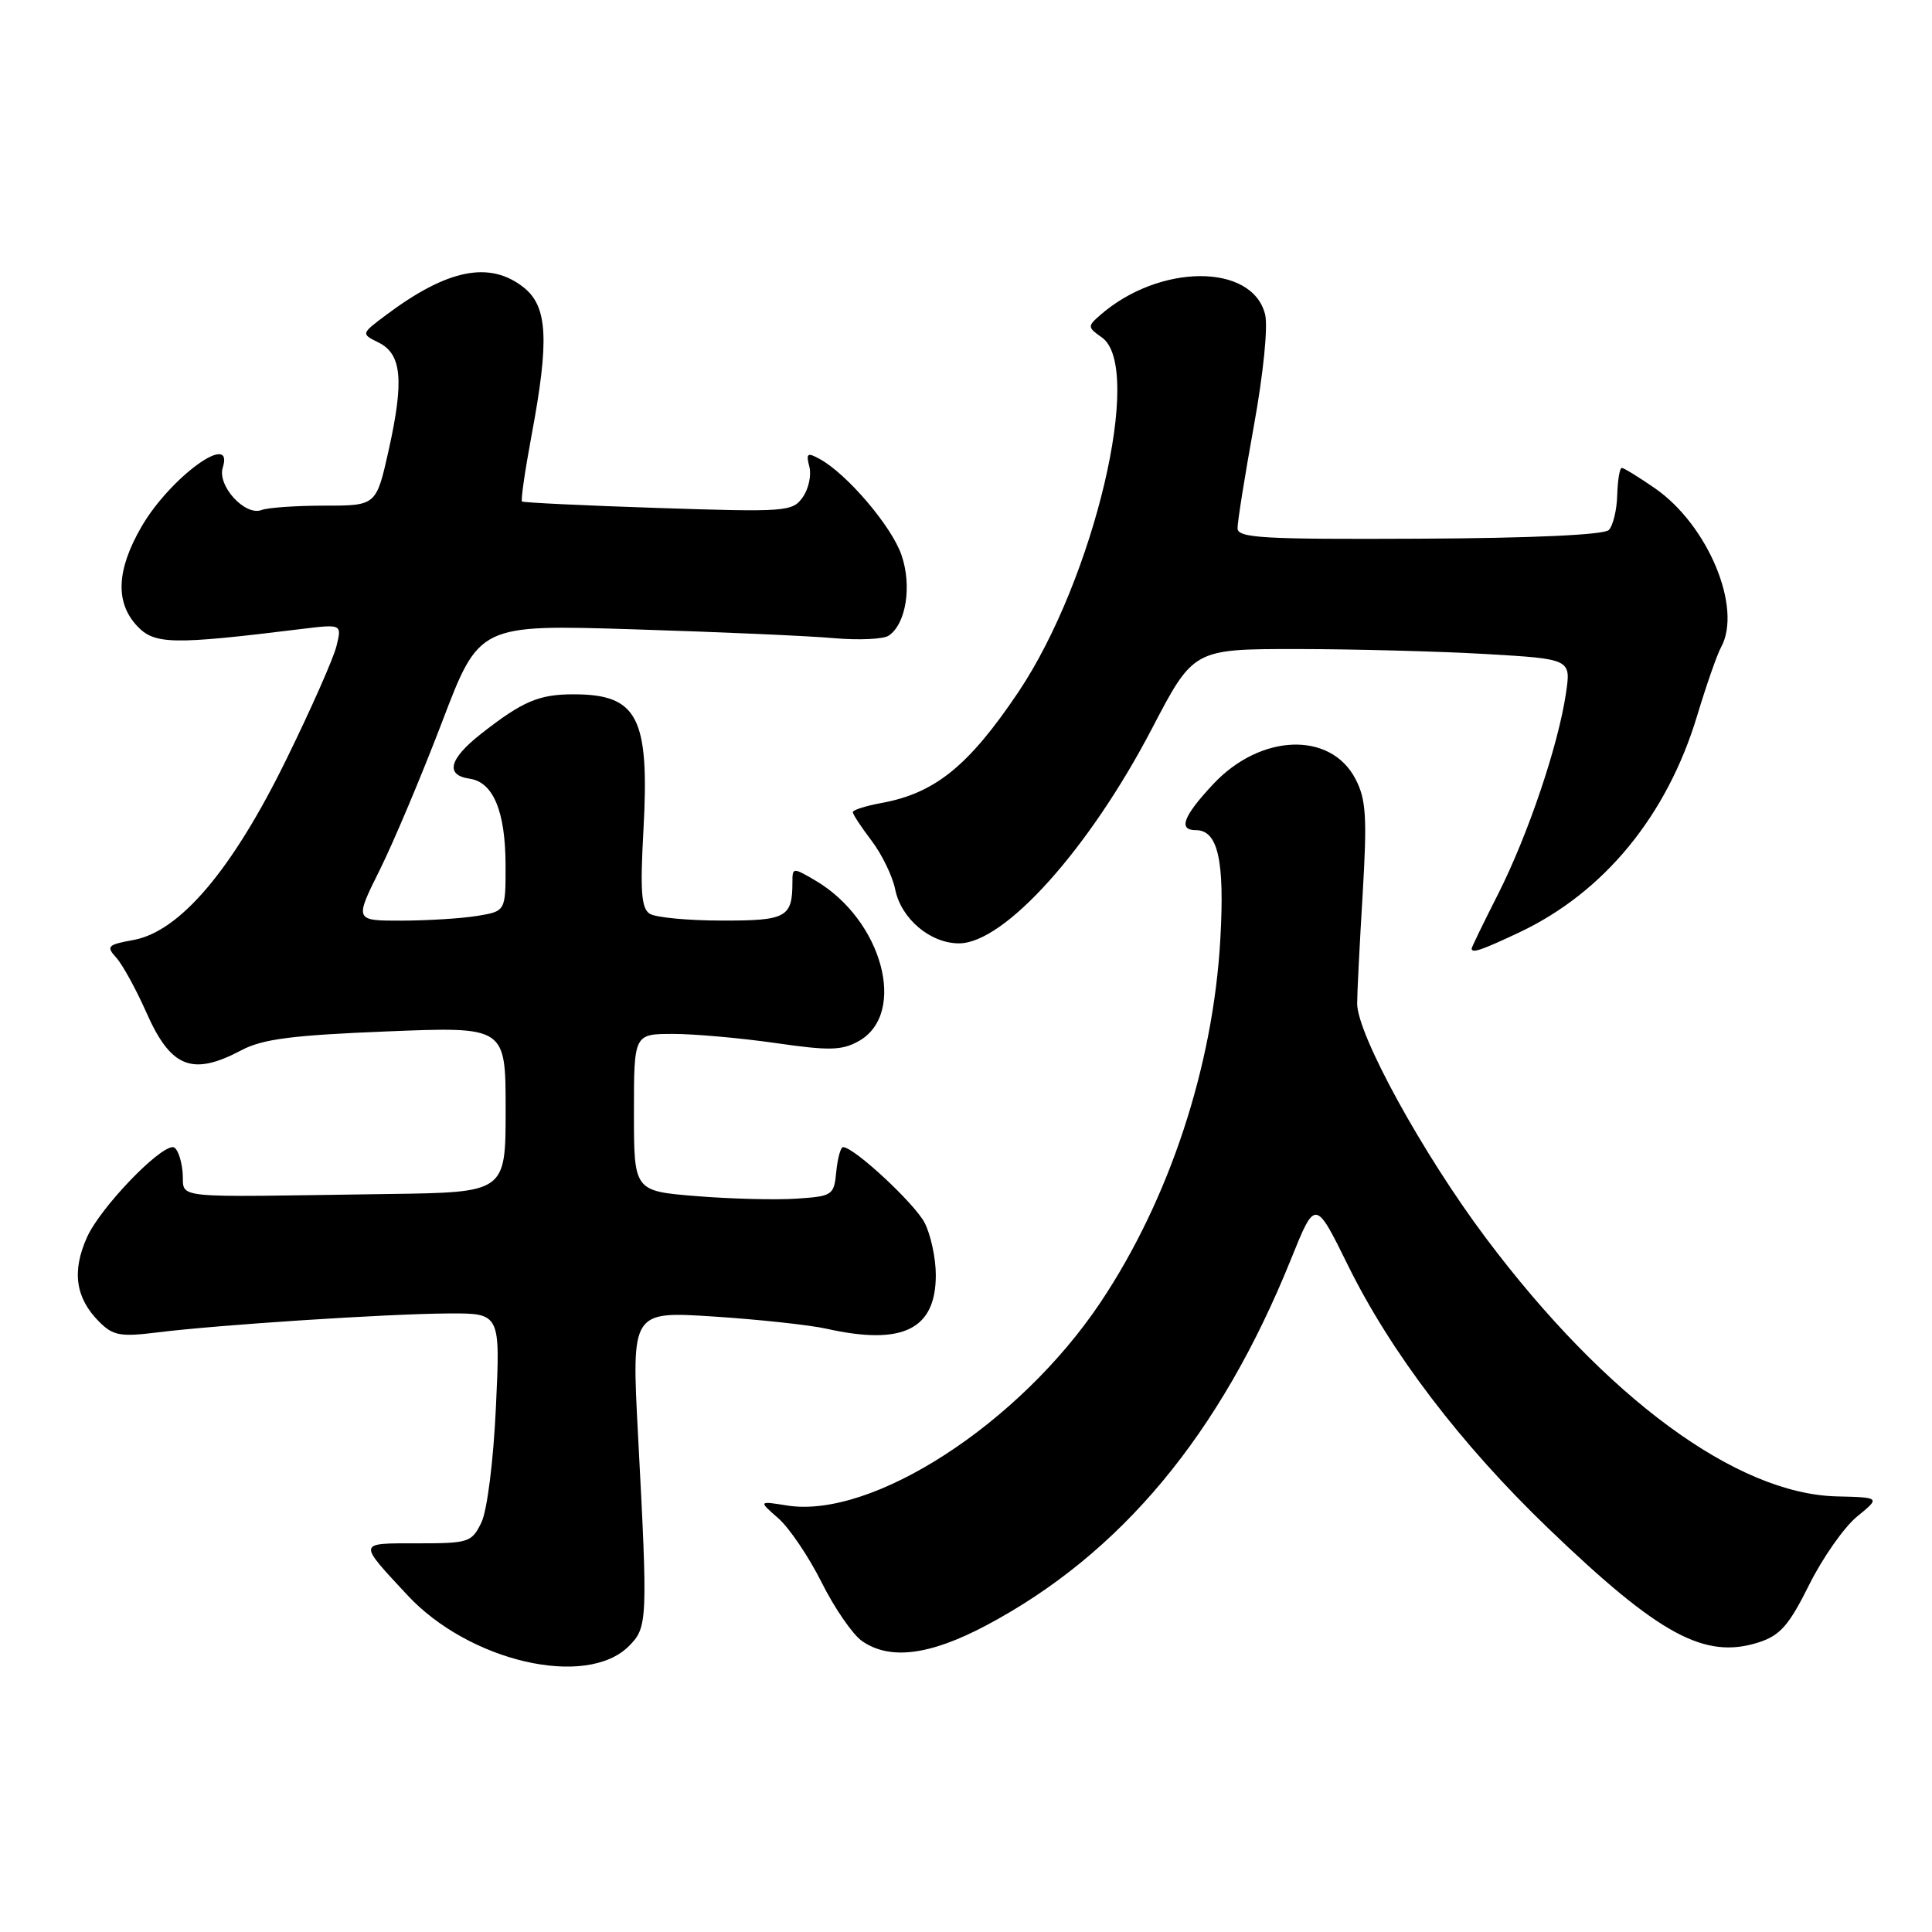 <?xml version="1.0" encoding="UTF-8" standalone="no"?>
<!DOCTYPE svg PUBLIC "-//W3C//DTD SVG 1.1//EN" "http://www.w3.org/Graphics/SVG/1.1/DTD/svg11.dtd" >
<svg xmlns="http://www.w3.org/2000/svg" xmlns:xlink="http://www.w3.org/1999/xlink" version="1.1" viewBox="0 0 256 256">
 <g >
 <path fill="currentColor"
d=" M 83.33 218.12 C 85.81 215.63 85.85 214.84 84.54 190.12 C 83.68 173.74 83.68 173.74 94.59 174.45 C 100.59 174.84 107.30 175.57 109.50 176.06 C 119.61 178.32 124.00 176.17 124.00 168.95 C 124.00 166.72 123.33 163.61 122.52 162.03 C 121.18 159.45 113.16 152.00 111.71 152.00 C 111.39 152.00 110.99 153.46 110.81 155.25 C 110.51 158.39 110.33 158.51 105.50 158.83 C 102.75 159.01 96.79 158.86 92.25 158.49 C 84.00 157.82 84.00 157.82 84.00 147.41 C 84.00 137.00 84.00 137.00 89.20 137.00 C 92.06 137.00 98.17 137.55 102.78 138.21 C 109.90 139.24 111.55 139.20 113.79 137.95 C 120.26 134.31 116.93 121.91 108.07 116.69 C 105.07 114.93 105.00 114.93 105.00 116.86 C 105.00 121.57 104.21 122.00 95.64 121.98 C 91.16 121.98 86.87 121.57 86.10 121.08 C 84.98 120.38 84.81 118.11 85.26 109.99 C 86.08 95.05 84.51 92.00 76.00 92.00 C 71.40 92.00 69.25 92.92 63.75 97.23 C 59.51 100.56 58.95 102.71 62.22 103.18 C 65.36 103.63 66.97 107.50 66.99 114.62 C 67.00 120.74 67.00 120.74 63.25 121.36 C 61.19 121.70 56.68 121.98 53.24 121.99 C 46.97 122.00 46.97 122.00 50.33 115.25 C 52.17 111.54 55.89 102.71 58.59 95.63 C 63.50 82.75 63.50 82.75 84.00 83.39 C 95.28 83.74 107.20 84.26 110.50 84.56 C 113.80 84.85 117.07 84.70 117.77 84.22 C 120.06 82.66 120.86 77.62 119.45 73.54 C 118.15 69.74 112.21 62.77 108.60 60.81 C 106.98 59.92 106.78 60.06 107.24 61.82 C 107.54 62.95 107.15 64.78 106.37 65.88 C 105.02 67.80 104.21 67.87 87.23 67.31 C 77.48 66.99 69.35 66.60 69.17 66.45 C 68.99 66.30 69.56 62.39 70.42 57.76 C 72.81 45.04 72.57 40.59 69.37 38.07 C 64.87 34.53 59.28 35.66 51.17 41.73 C 47.83 44.23 47.83 44.23 50.17 45.39 C 53.23 46.91 53.56 50.39 51.51 59.61 C 49.86 67.00 49.86 67.00 43.01 67.00 C 39.25 67.00 35.49 67.26 34.66 67.58 C 32.47 68.42 28.75 64.35 29.52 61.95 C 31.07 57.04 22.55 63.25 18.76 69.77 C 15.44 75.50 15.24 79.81 18.16 82.94 C 20.46 85.41 22.86 85.45 39.90 83.35 C 45.30 82.69 45.30 82.69 44.59 85.59 C 44.21 87.19 41.20 93.99 37.91 100.69 C 30.78 115.24 23.85 123.42 17.70 124.55 C 14.24 125.18 14.04 125.39 15.41 126.90 C 16.24 127.82 18.03 131.08 19.39 134.15 C 22.64 141.50 25.47 142.62 32.01 139.15 C 34.79 137.68 38.73 137.17 51.25 136.67 C 67.00 136.03 67.00 136.03 67.00 147.02 C 67.00 158.00 67.00 158.00 51.50 158.21 C 21.41 158.63 24.55 158.97 24.19 155.25 C 24.01 153.46 23.44 152.00 22.91 152.00 C 20.98 152.00 13.27 160.07 11.54 163.92 C 9.49 168.46 10.00 172.00 13.15 175.15 C 14.98 176.98 15.95 177.16 20.87 176.55 C 28.88 175.55 51.26 174.09 59.40 174.04 C 66.30 174.00 66.30 174.00 65.71 186.48 C 65.38 193.63 64.55 200.15 63.79 201.73 C 62.51 204.37 62.12 204.50 55.31 204.50 C 47.33 204.50 47.38 204.25 53.95 211.33 C 62.14 220.17 77.68 223.76 83.33 218.12 Z  M 130.65 215.39 C 148.52 205.91 161.70 190.07 171.07 166.83 C 174.28 158.87 174.28 158.87 178.62 167.68 C 184.32 179.24 193.56 191.37 205.14 202.50 C 219.89 216.68 225.90 219.93 233.07 217.61 C 235.88 216.70 237.06 215.35 239.72 210.00 C 241.50 206.43 244.35 202.36 246.06 200.96 C 249.17 198.42 249.17 198.42 243.40 198.28 C 230.11 197.97 212.80 185.24 196.93 164.10 C 188.52 152.90 179.81 137.03 179.83 132.95 C 179.83 131.60 180.16 125.08 180.56 118.47 C 181.16 108.27 181.02 105.94 179.62 103.24 C 176.33 96.87 167.02 97.20 160.75 103.91 C 156.77 108.17 156.08 110.00 158.46 110.00 C 161.39 110.00 162.29 114.01 161.70 124.43 C 160.76 141.29 154.93 158.95 145.83 172.56 C 135.06 188.67 115.53 201.31 104.24 199.48 C 100.50 198.88 100.50 198.88 103.14 201.19 C 104.59 202.46 107.17 206.28 108.87 209.68 C 110.57 213.08 112.97 216.56 114.20 217.43 C 117.88 220.01 123.17 219.35 130.65 215.39 Z  M 201.35 123.53 C 212.56 118.22 220.88 108.08 224.87 94.87 C 226.09 90.82 227.52 86.72 228.05 85.76 C 230.90 80.57 226.33 69.58 219.29 64.70 C 217.15 63.22 215.17 62.00 214.89 62.00 C 214.62 62.00 214.35 63.62 214.29 65.60 C 214.24 67.59 213.73 69.67 213.17 70.23 C 212.53 70.87 203.04 71.31 188.07 71.38 C 167.30 71.48 164.00 71.29 163.98 70.00 C 163.97 69.17 164.94 63.08 166.14 56.46 C 167.41 49.46 168.03 43.27 167.63 41.65 C 165.92 34.84 153.57 34.92 145.75 41.78 C 144.09 43.23 144.10 43.38 146.00 44.71 C 151.61 48.64 144.99 76.75 134.92 91.73 C 128.34 101.51 123.88 105.12 116.75 106.41 C 114.69 106.79 113.00 107.33 113.00 107.61 C 113.00 107.90 114.12 109.60 115.49 111.40 C 116.86 113.20 118.27 116.11 118.62 117.86 C 119.40 121.73 123.26 125.00 127.07 125.00 C 133.08 125.00 144.28 112.55 152.62 96.58 C 158.14 86.00 158.14 86.00 171.82 86.00 C 179.35 86.01 190.60 86.30 196.84 86.66 C 208.18 87.32 208.18 87.32 207.49 91.91 C 206.46 98.84 202.45 110.66 198.52 118.44 C 196.58 122.26 195.00 125.52 195.00 125.69 C 195.00 126.36 196.33 125.90 201.35 123.53 Z "/>
</g>
</svg>